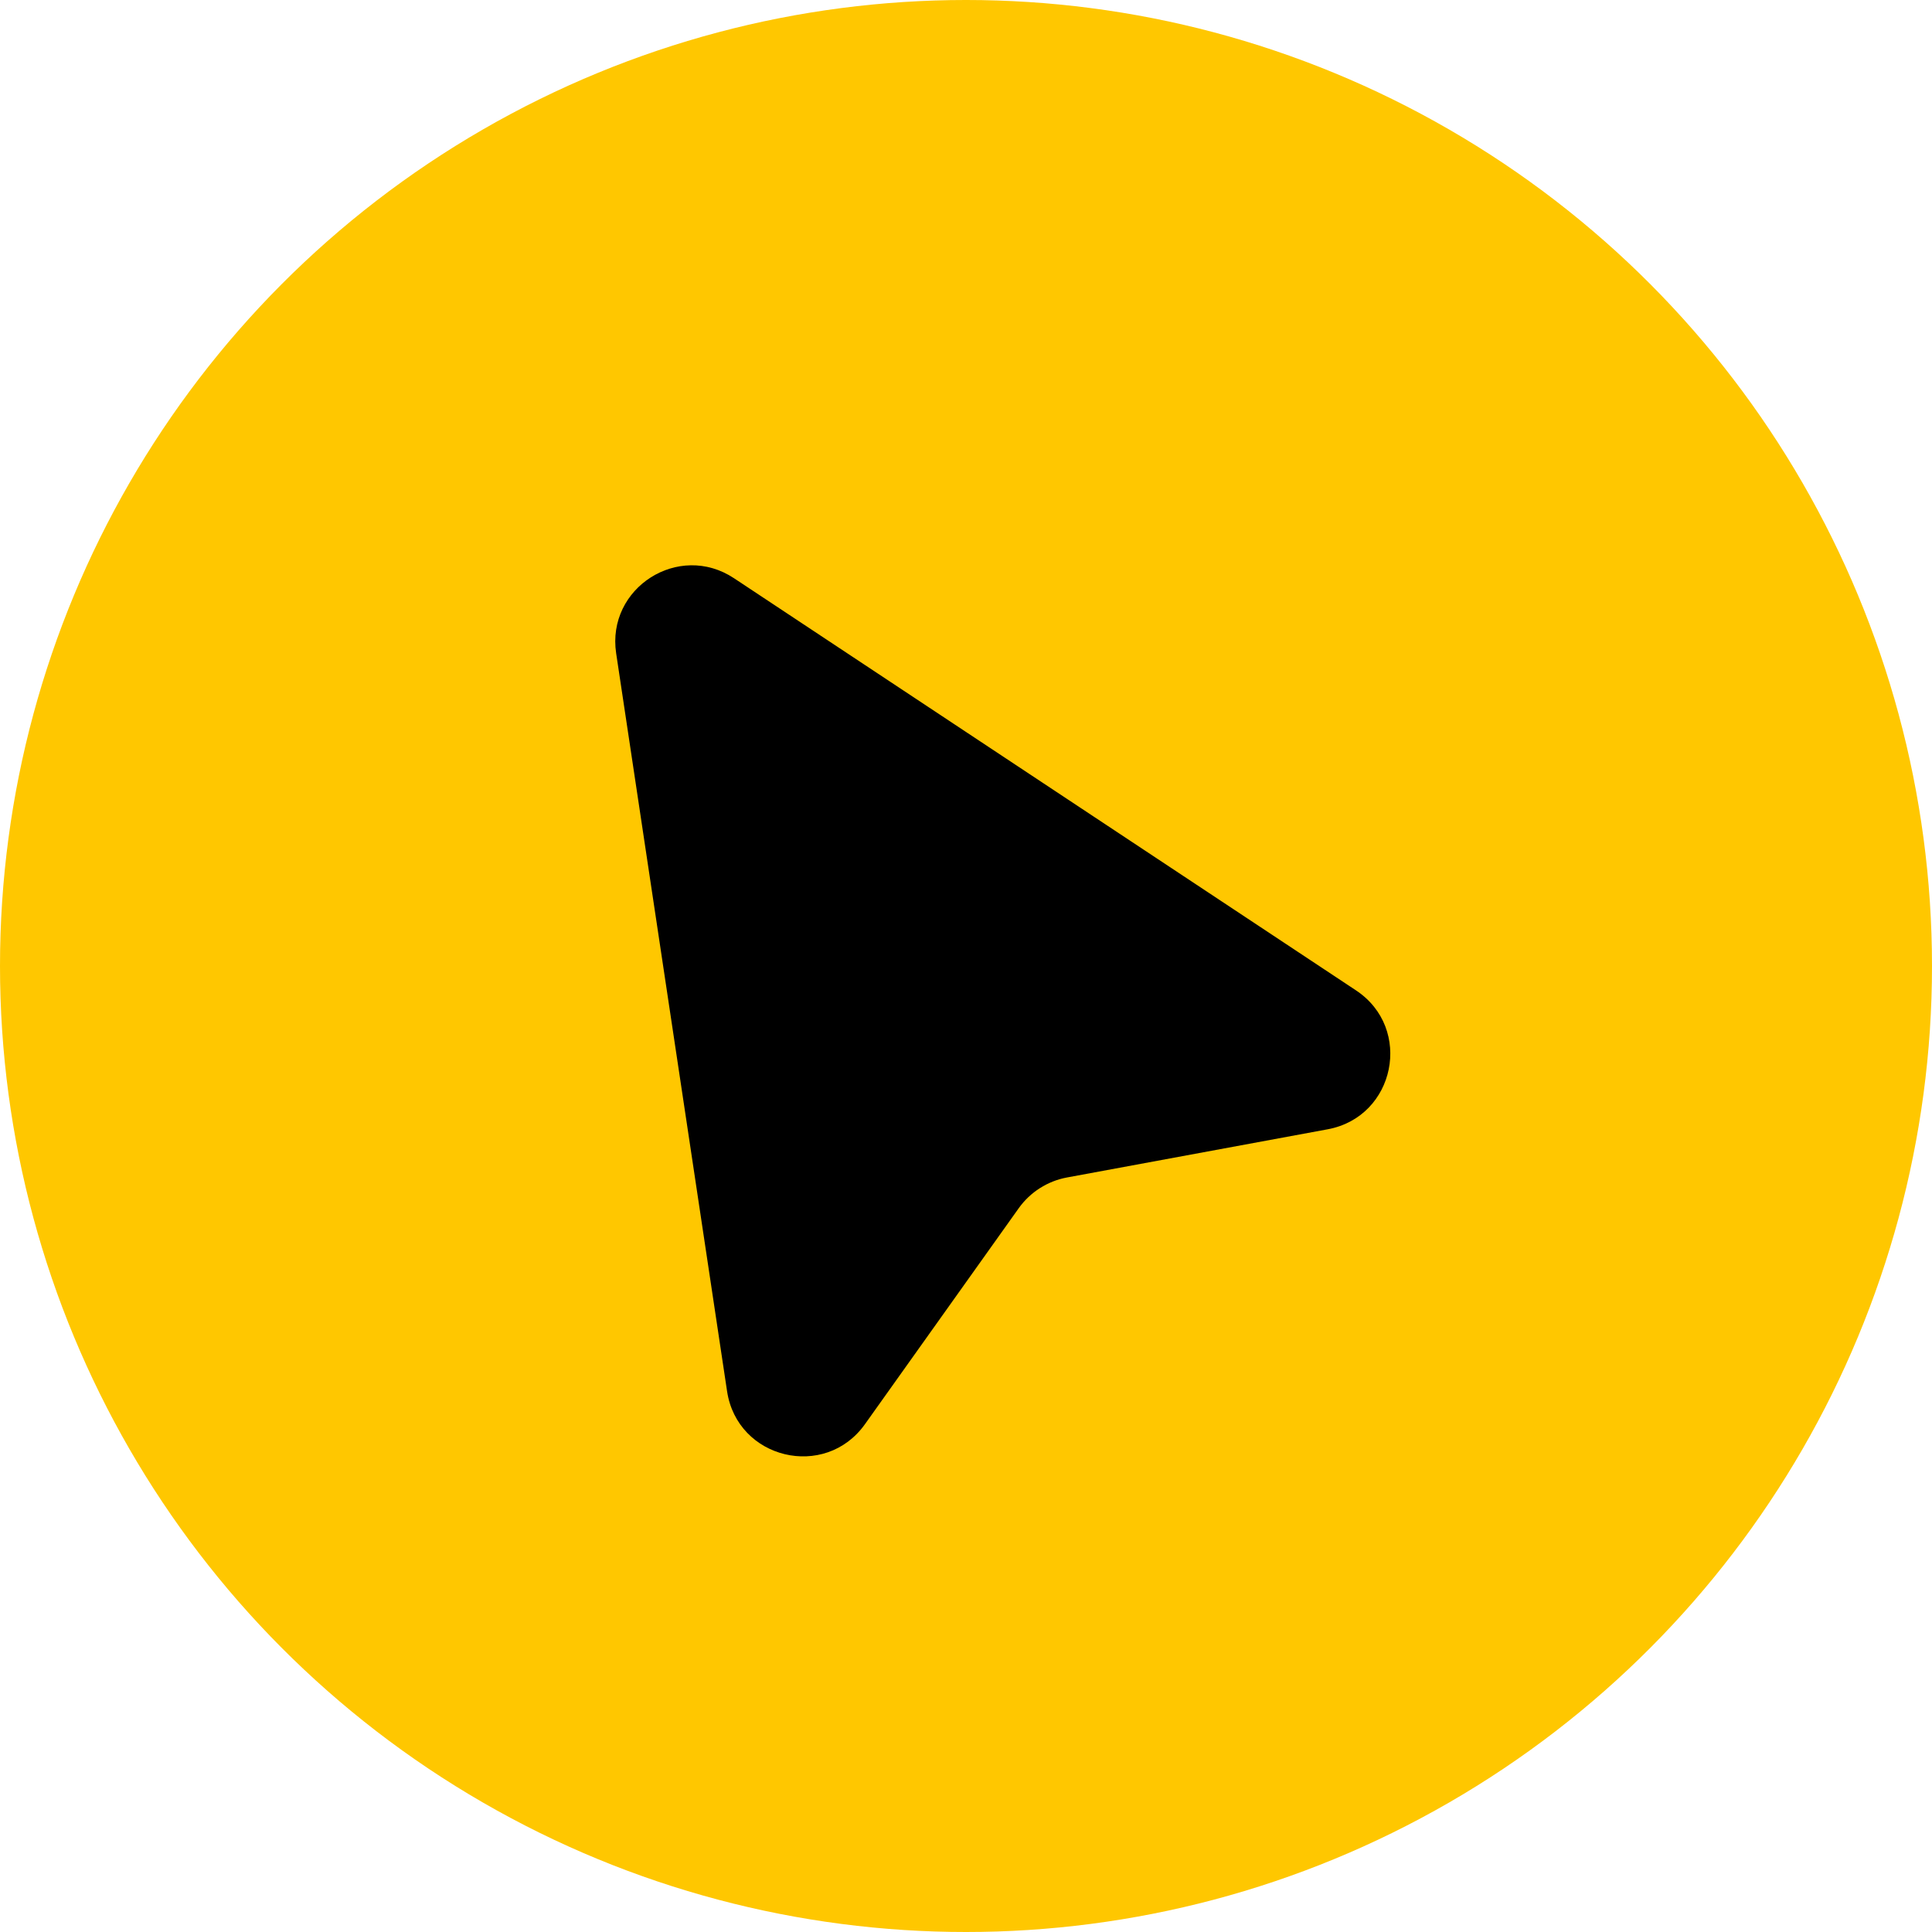 <svg width="64" height="64" viewBox="0 0 64 64" fill="none" xmlns="http://www.w3.org/2000/svg">
<circle cx="32" cy="32" r="32" fill="#FFC700"/>
<path d="M20.411 21.642C20.085 19.472 22.485 17.942 24.314 19.154L44.92 32.808C46.819 34.066 46.221 36.995 43.982 37.409L35.347 39.005C34.701 39.124 34.126 39.491 33.745 40.026L28.652 47.179C27.331 49.034 24.423 48.338 24.085 46.086L20.411 21.642Z" fill="black"/>
</svg>
